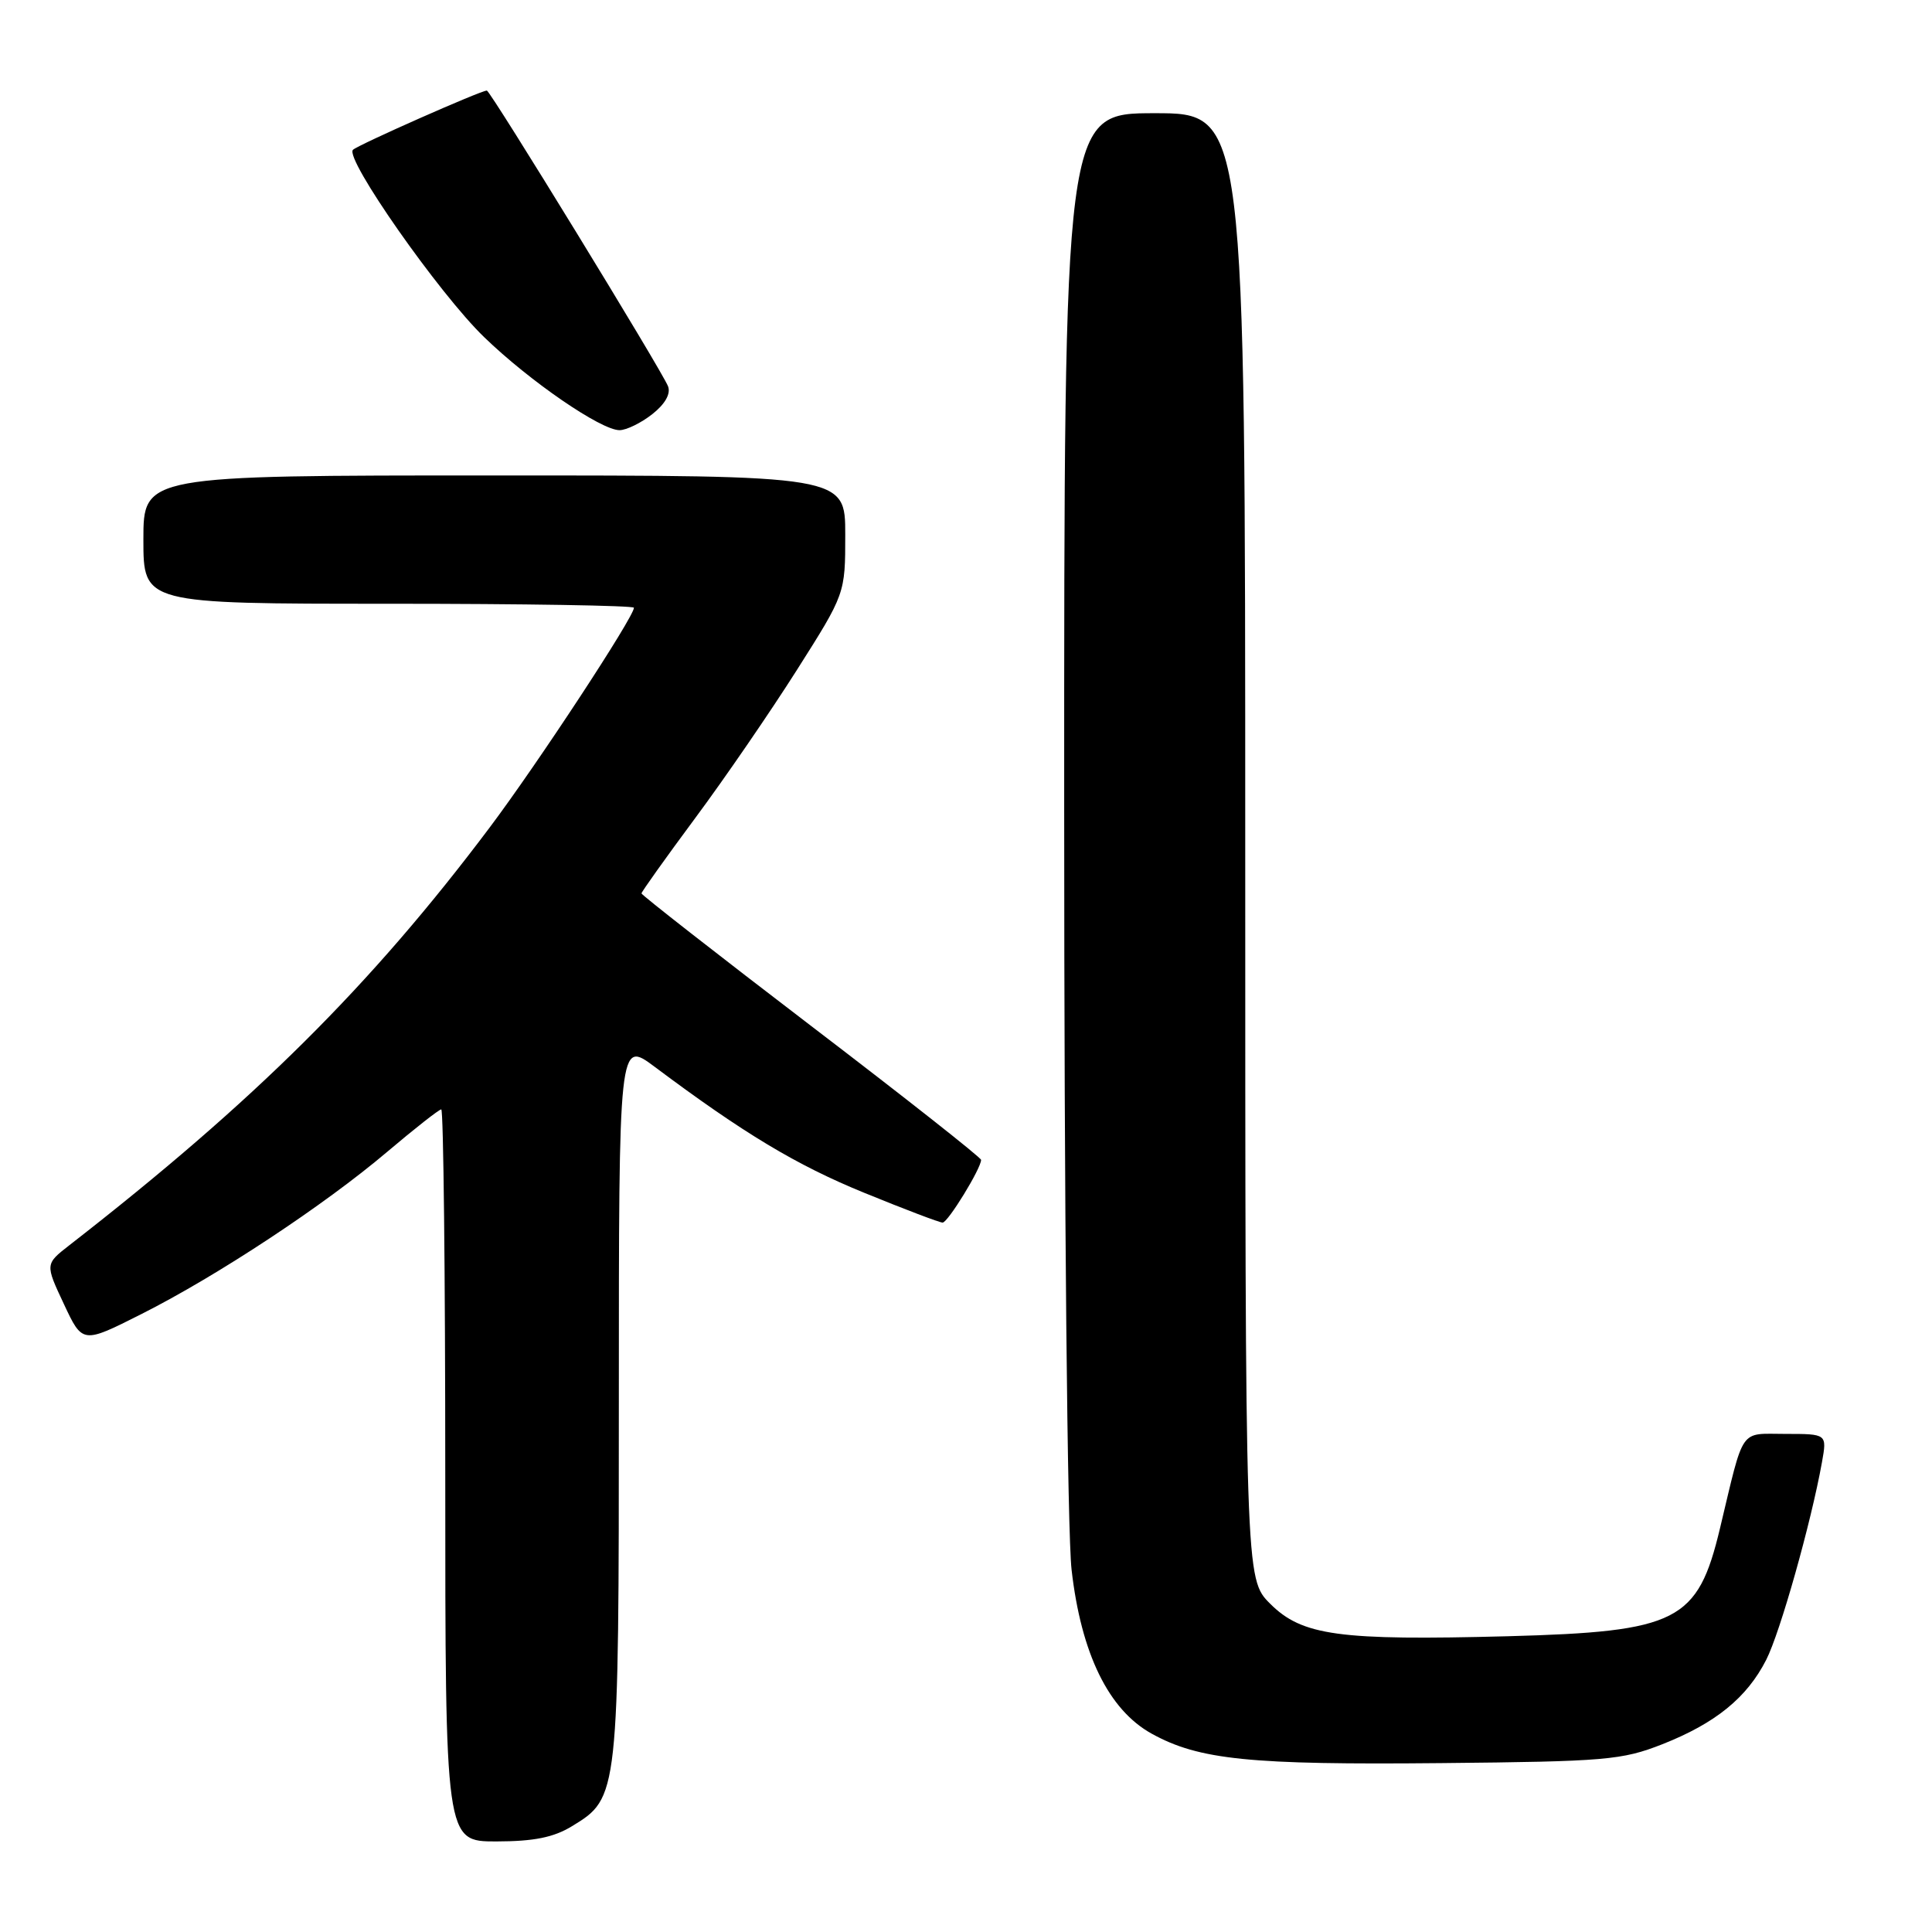 <?xml version="1.0" encoding="UTF-8" standalone="no"?>
<!DOCTYPE svg PUBLIC "-//W3C//DTD SVG 1.1//EN" "http://www.w3.org/Graphics/SVG/1.1/DTD/svg11.dtd" >
<svg xmlns="http://www.w3.org/2000/svg" xmlns:xlink="http://www.w3.org/1999/xlink" version="1.1" viewBox="0 0 256 256">
 <g >
 <path fill="currentColor"
d=" M 75.81 241.97 C 81.98 238.21 82.00 238.04 82.00 185.44 C 82.00 137.81 82.00 137.81 86.75 141.36 C 98.52 150.17 105.52 154.38 114.51 158.05 C 119.82 160.22 124.50 162.00 124.90 162.00 C 125.60 162.00 130.00 154.82 130.00 153.69 C 130.00 153.39 119.88 145.41 107.50 135.96 C 95.12 126.50 85.00 118.59 85.00 118.38 C 85.00 118.18 88.19 113.70 92.09 108.44 C 96.00 103.18 102.07 94.33 105.59 88.78 C 112.00 78.67 112.00 78.67 112.00 70.84 C 112.00 63.00 112.00 63.00 65.50 63.00 C 19.00 63.00 19.00 63.00 19.00 71.50 C 19.00 80.00 19.00 80.00 51.50 80.00 C 69.38 80.00 84.00 80.24 84.00 80.53 C 84.00 81.75 71.24 101.19 64.89 109.64 C 49.17 130.57 33.74 145.91 9.19 165.00 C 5.98 167.50 5.98 167.50 8.46 172.78 C 10.93 178.06 10.93 178.06 18.72 174.13 C 28.82 169.04 42.96 159.70 51.31 152.62 C 54.96 149.53 58.18 147.00 58.47 147.00 C 58.76 147.00 59.00 168.82 59.00 195.50 C 59.00 244.00 59.00 244.00 65.75 244.00 C 70.76 243.99 73.36 243.47 75.81 241.97 Z  M 220.27 231.12 C 227.31 228.34 231.47 224.96 234.03 219.94 C 235.88 216.32 239.98 201.77 241.42 193.75 C 242.09 190.00 242.09 190.00 236.58 190.00 C 230.41 190.00 231.16 188.92 227.91 202.50 C 224.96 214.86 222.32 216.20 199.83 216.81 C 177.43 217.40 172.54 216.74 168.30 212.50 C 165.00 209.20 165.00 209.20 165.00 112.10 C 165.00 15.00 165.00 15.00 153.00 15.00 C 141.00 15.00 141.00 15.00 141.01 107.25 C 141.01 160.31 141.43 203.11 141.99 208.00 C 143.26 219.13 146.90 226.58 152.62 229.73 C 158.89 233.19 165.62 233.87 191.00 233.62 C 212.77 233.41 214.92 233.22 220.27 231.12 Z  M 86.43 54.88 C 88.13 53.54 88.90 52.18 88.52 51.19 C 87.76 49.20 64.97 12.00 64.51 12.00 C 63.70 12.00 47.43 19.20 46.77 19.85 C 45.62 20.97 58.18 38.91 64.15 44.67 C 70.19 50.52 79.63 57.00 82.09 57.00 C 82.99 57.00 84.94 56.05 86.43 54.88 Z "/>
</g>
</svg>